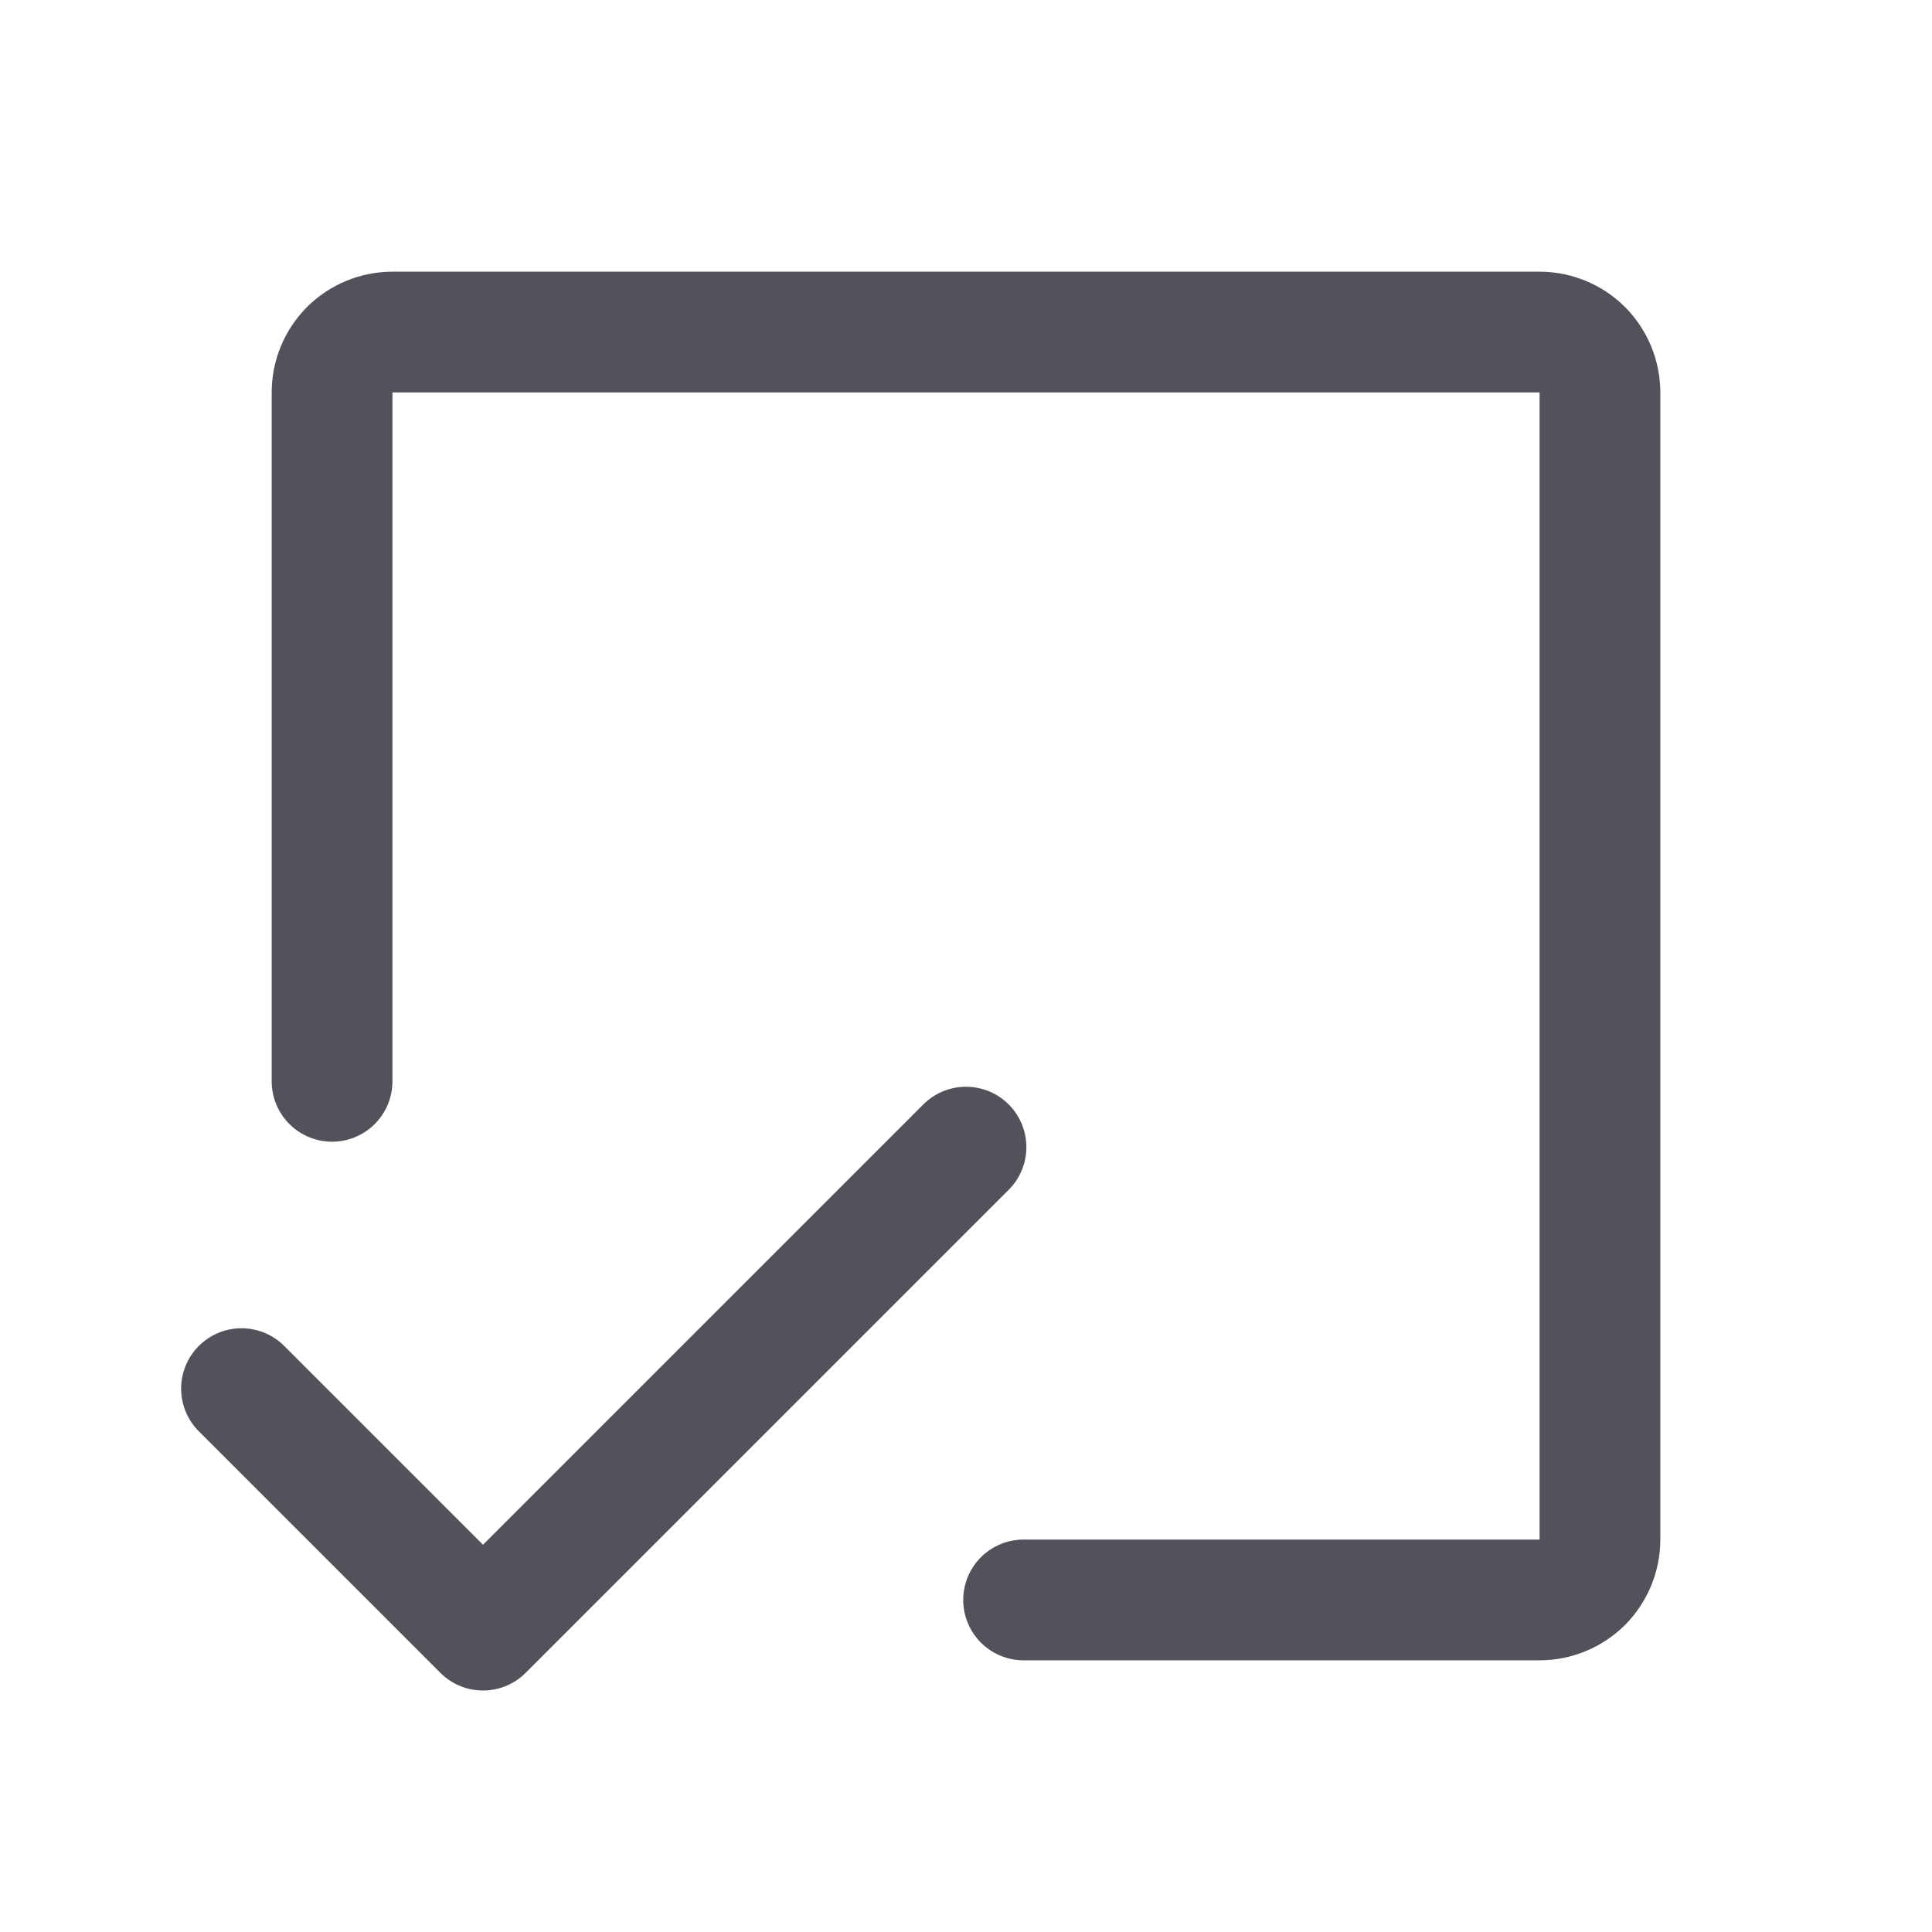 <svg width="16" height="16" viewBox="0 0 16 16" fill="none" xmlns="http://www.w3.org/2000/svg">
<path d="M2.75 8.955V3.25C2.75 3.117 2.803 2.99 2.896 2.896C2.99 2.803 3.117 2.75 3.25 2.75H12.75C12.883 2.75 13.01 2.803 13.104 2.896C13.197 2.99 13.25 3.117 13.25 3.25V12.75C13.25 12.883 13.197 13.01 13.104 13.104C13.01 13.197 12.883 13.25 12.75 13.25H8.477" stroke="#52525B" stroke-linecap="round" stroke-linejoin="round"/>
<path d="M8 9.5L4 13.5L2 11.5" stroke="#52525B" stroke-linecap="round" stroke-linejoin="round"/>
</svg>
